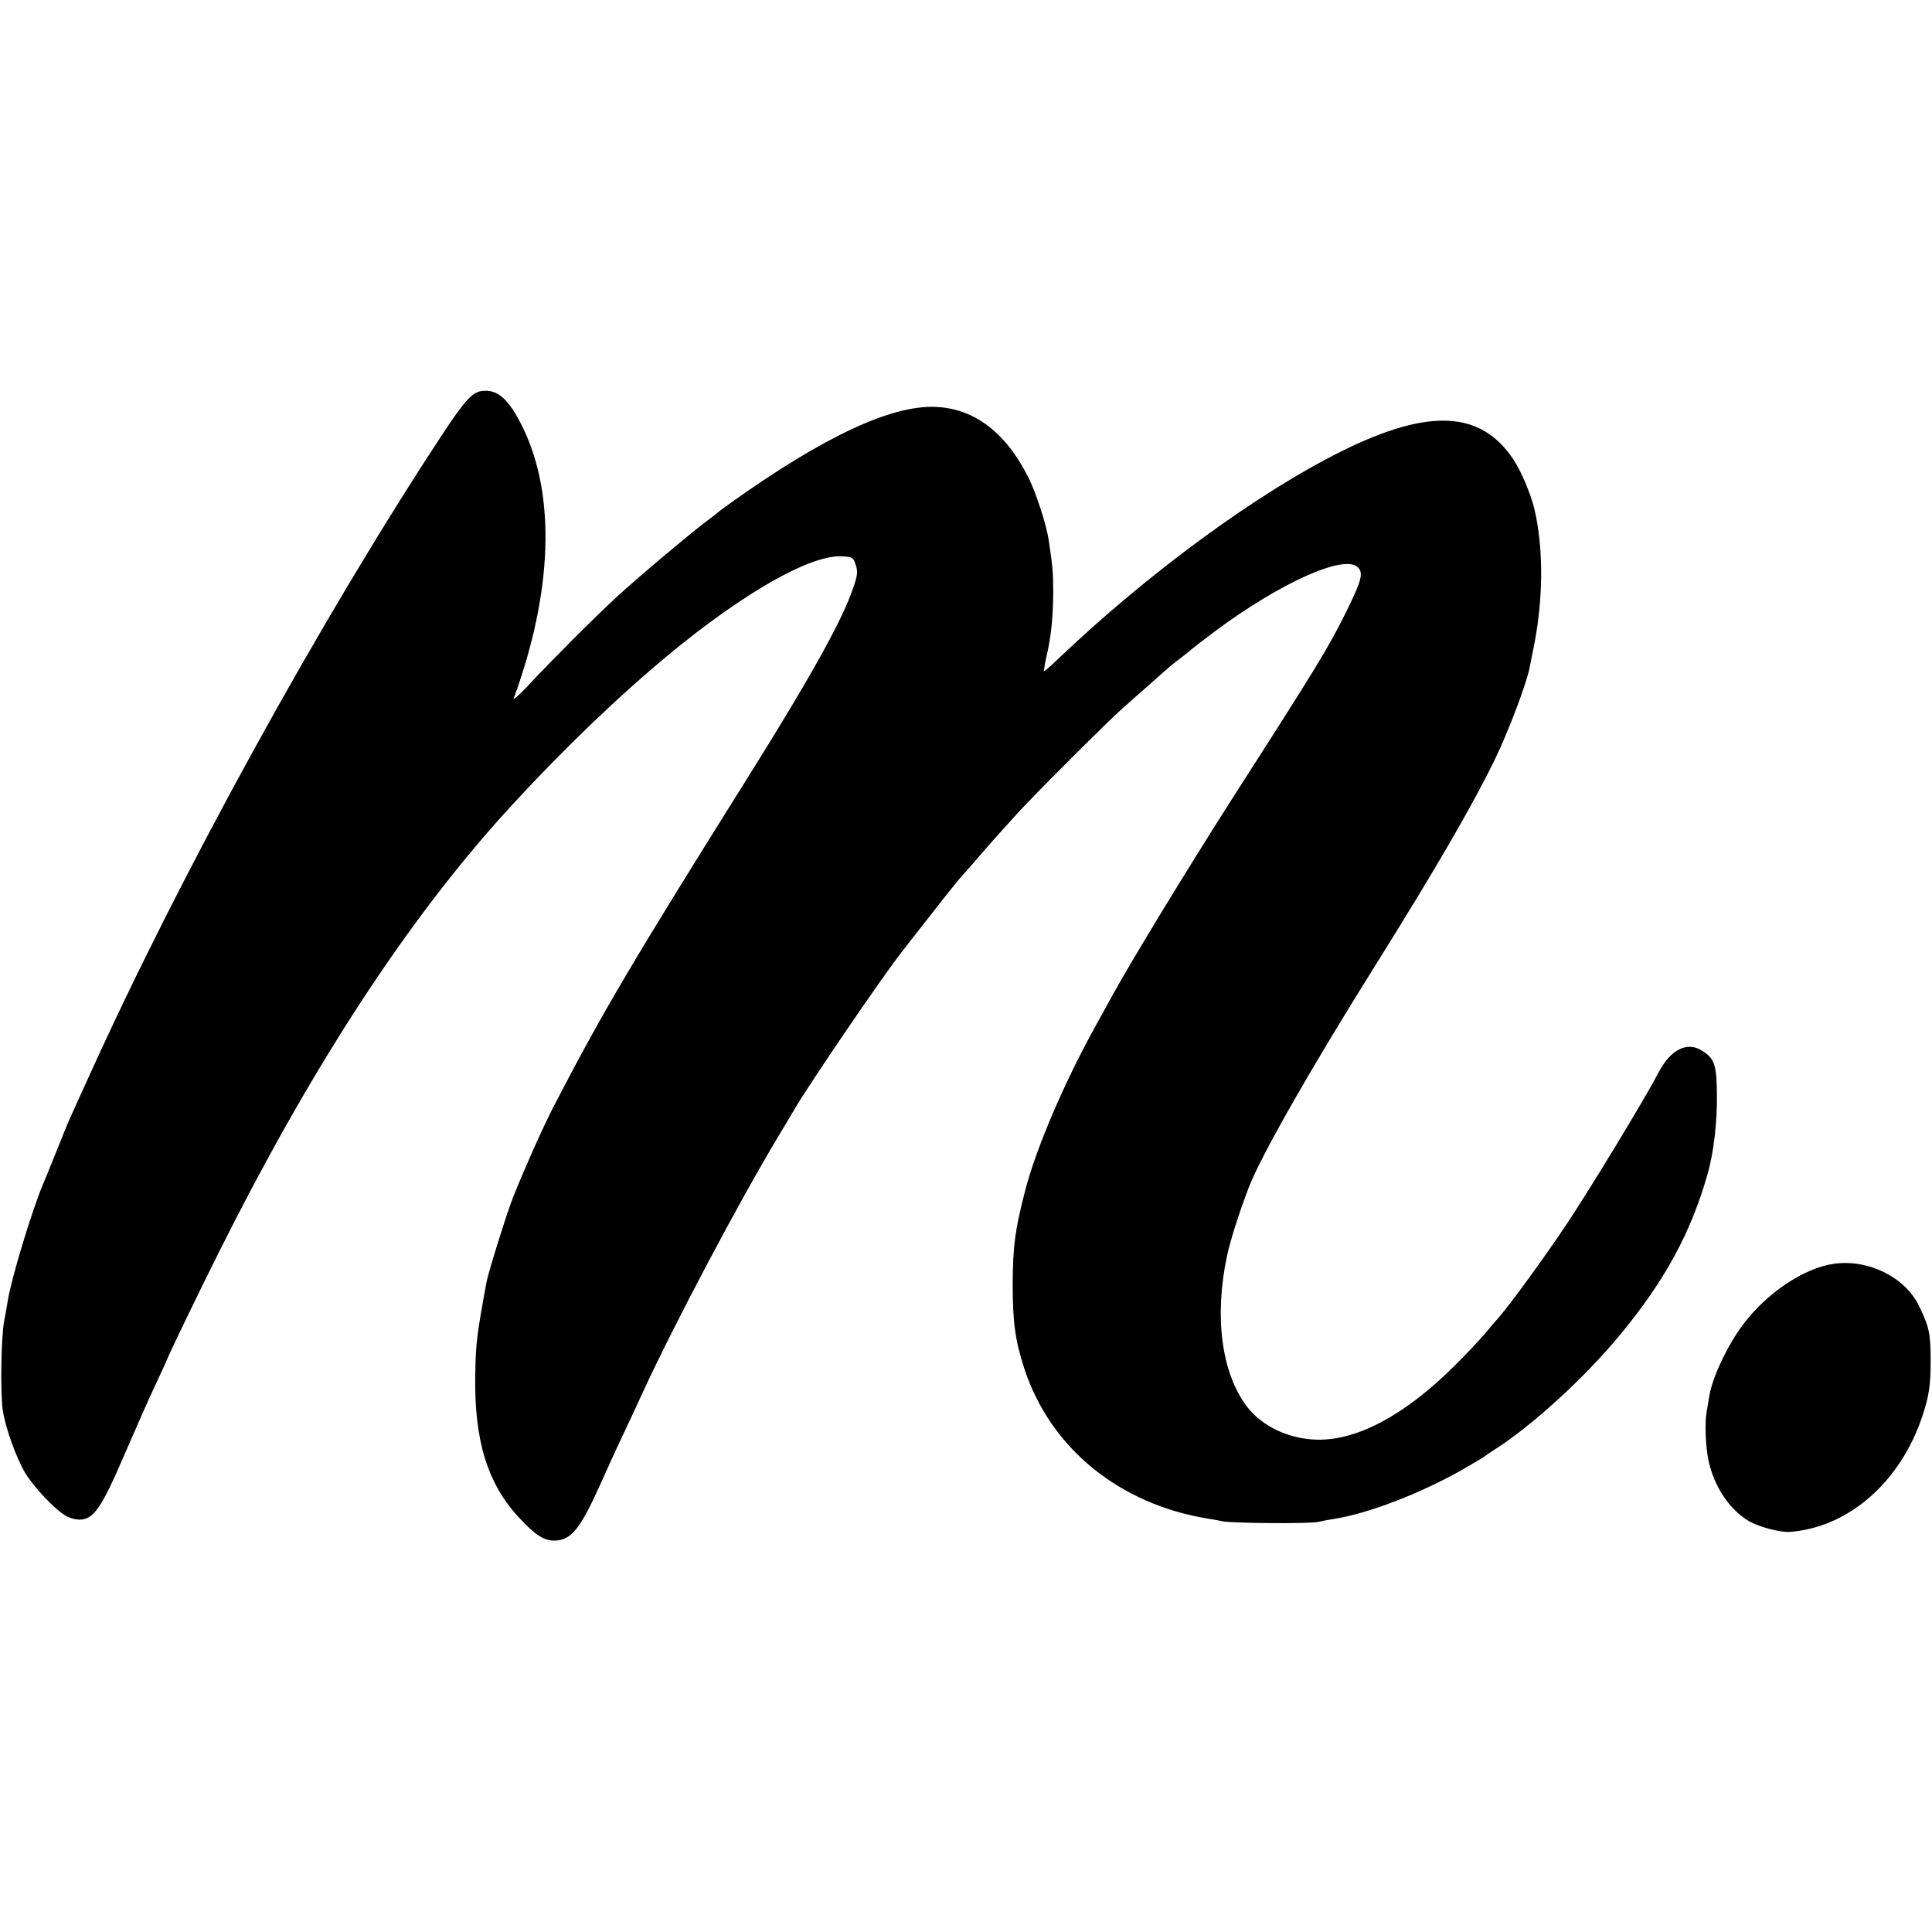 <?xml version="1.0" standalone="no"?>
<!DOCTYPE svg PUBLIC "-//W3C//DTD SVG 20010904//EN"
 "http://www.w3.org/TR/2001/REC-SVG-20010904/DTD/svg10.dtd">
<svg version="1.0" xmlns="http://www.w3.org/2000/svg"
 width="848pt" height="848pt" viewBox="0 0 848 848"
 preserveAspectRatio="xMidYMid meet">
<g transform="translate(0,848) scale(0.1,-0.1)"
fill="#000000" stroke="none">
<path d="M2110 6763 c-39 -7 -75 -48 -166 -186 -536 -814 -1154 -1937 -1556
-2827 -39 -85 -76 -168 -84 -185 -7 -16 -34 -82 -59 -145 -25 -63 -50 -124
-55 -135 -49 -115 -140 -415 -156 -515 -2 -14 -9 -54 -16 -90 -13 -72 -17
-305 -6 -388 10 -74 59 -211 99 -278 37 -61 127 -156 174 -185 17 -11 45 -19
64 -19 61 0 96 50 195 280 49 113 110 252 137 309 27 57 49 105 49 106 0 7
136 290 229 475 391 783 795 1410 1215 1885 204 230 457 481 680 673 361 312
695 510 843 500 45 -3 49 -5 59 -38 10 -29 8 -45 -12 -103 -48 -141 -186 -389
-457 -822 -512 -817 -643 -1039 -856 -1450 -45 -86 -135 -288 -180 -403 -26
-65 -107 -325 -115 -367 -43 -232 -48 -272 -50 -410 -5 -286 53 -476 191 -625
73 -79 112 -104 160 -102 71 3 111 53 198 247 32 72 80 177 108 235 27 58 63
134 79 170 140 303 420 832 593 1120 31 52 65 108 74 124 55 96 389 587 468
686 6 8 64 83 129 165 64 83 120 152 123 155 3 3 33 37 66 75 62 72 97 112
200 225 80 87 387 393 451 450 44 39 163 144 198 175 6 6 31 26 56 45 25 19
47 37 50 40 3 3 48 38 100 77 288 215 571 342 630 283 25 -25 17 -57 -51 -195
-76 -154 -126 -237 -506 -829 -198 -311 -435 -700 -518 -851 -21 -38 -57 -104
-80 -145 -136 -246 -258 -533 -305 -715 -45 -174 -54 -242 -55 -410 0 -171 11
-248 51 -372 114 -349 417 -596 808 -659 21 -3 48 -8 60 -11 36 -9 382 -12
422 -3 22 5 53 11 69 13 151 24 375 110 560 214 55 32 102 60 105 63 3 3 19
14 35 24 164 103 399 317 555 506 197 238 312 449 385 707 27 95 42 225 41
343 -1 139 -10 164 -68 200 -65 39 -136 2 -188 -97 -56 -109 -305 -519 -405
-668 -96 -144 -242 -344 -291 -401 -11 -12 -39 -46 -64 -75 -25 -30 -86 -95
-137 -145 -216 -215 -427 -328 -604 -323 -122 3 -240 59 -305 144 -112 147
-145 393 -89 659 14 68 54 194 97 306 53 137 271 520 550 965 269 430 432 711
531 915 58 120 138 331 151 400 3 14 12 59 20 100 40 204 41 427 1 595 -15 65
-59 169 -92 218 -142 214 -369 226 -747 40 -375 -185 -857 -538 -1261 -924
-27 -26 -51 -46 -52 -45 -2 2 3 32 11 67 20 88 28 167 29 279 0 87 -3 117 -20
230 -10 67 -54 202 -87 270 -99 200 -238 307 -410 314 -195 8 -492 -131 -901
-423 -27 -19 -52 -38 -55 -41 -3 -3 -23 -19 -45 -35 -67 -49 -315 -258 -399
-336 -104 -96 -291 -284 -384 -384 -41 -44 -71 -71 -67 -60 170 464 185 886
42 1184 -64 132 -115 176 -187 164z"/>
<path d="M8050 2933 c-131 -18 -296 -128 -400 -268 -67 -88 -134 -231 -147
-310 -3 -16 -8 -48 -12 -71 -9 -49 -5 -151 8 -215 25 -115 92 -215 178 -266
43 -25 138 -50 178 -47 259 19 488 220 584 512 28 86 35 132 35 237 0 120 -5
148 -51 243 -61 126 -222 206 -373 185z"/>
</g>
</svg>

